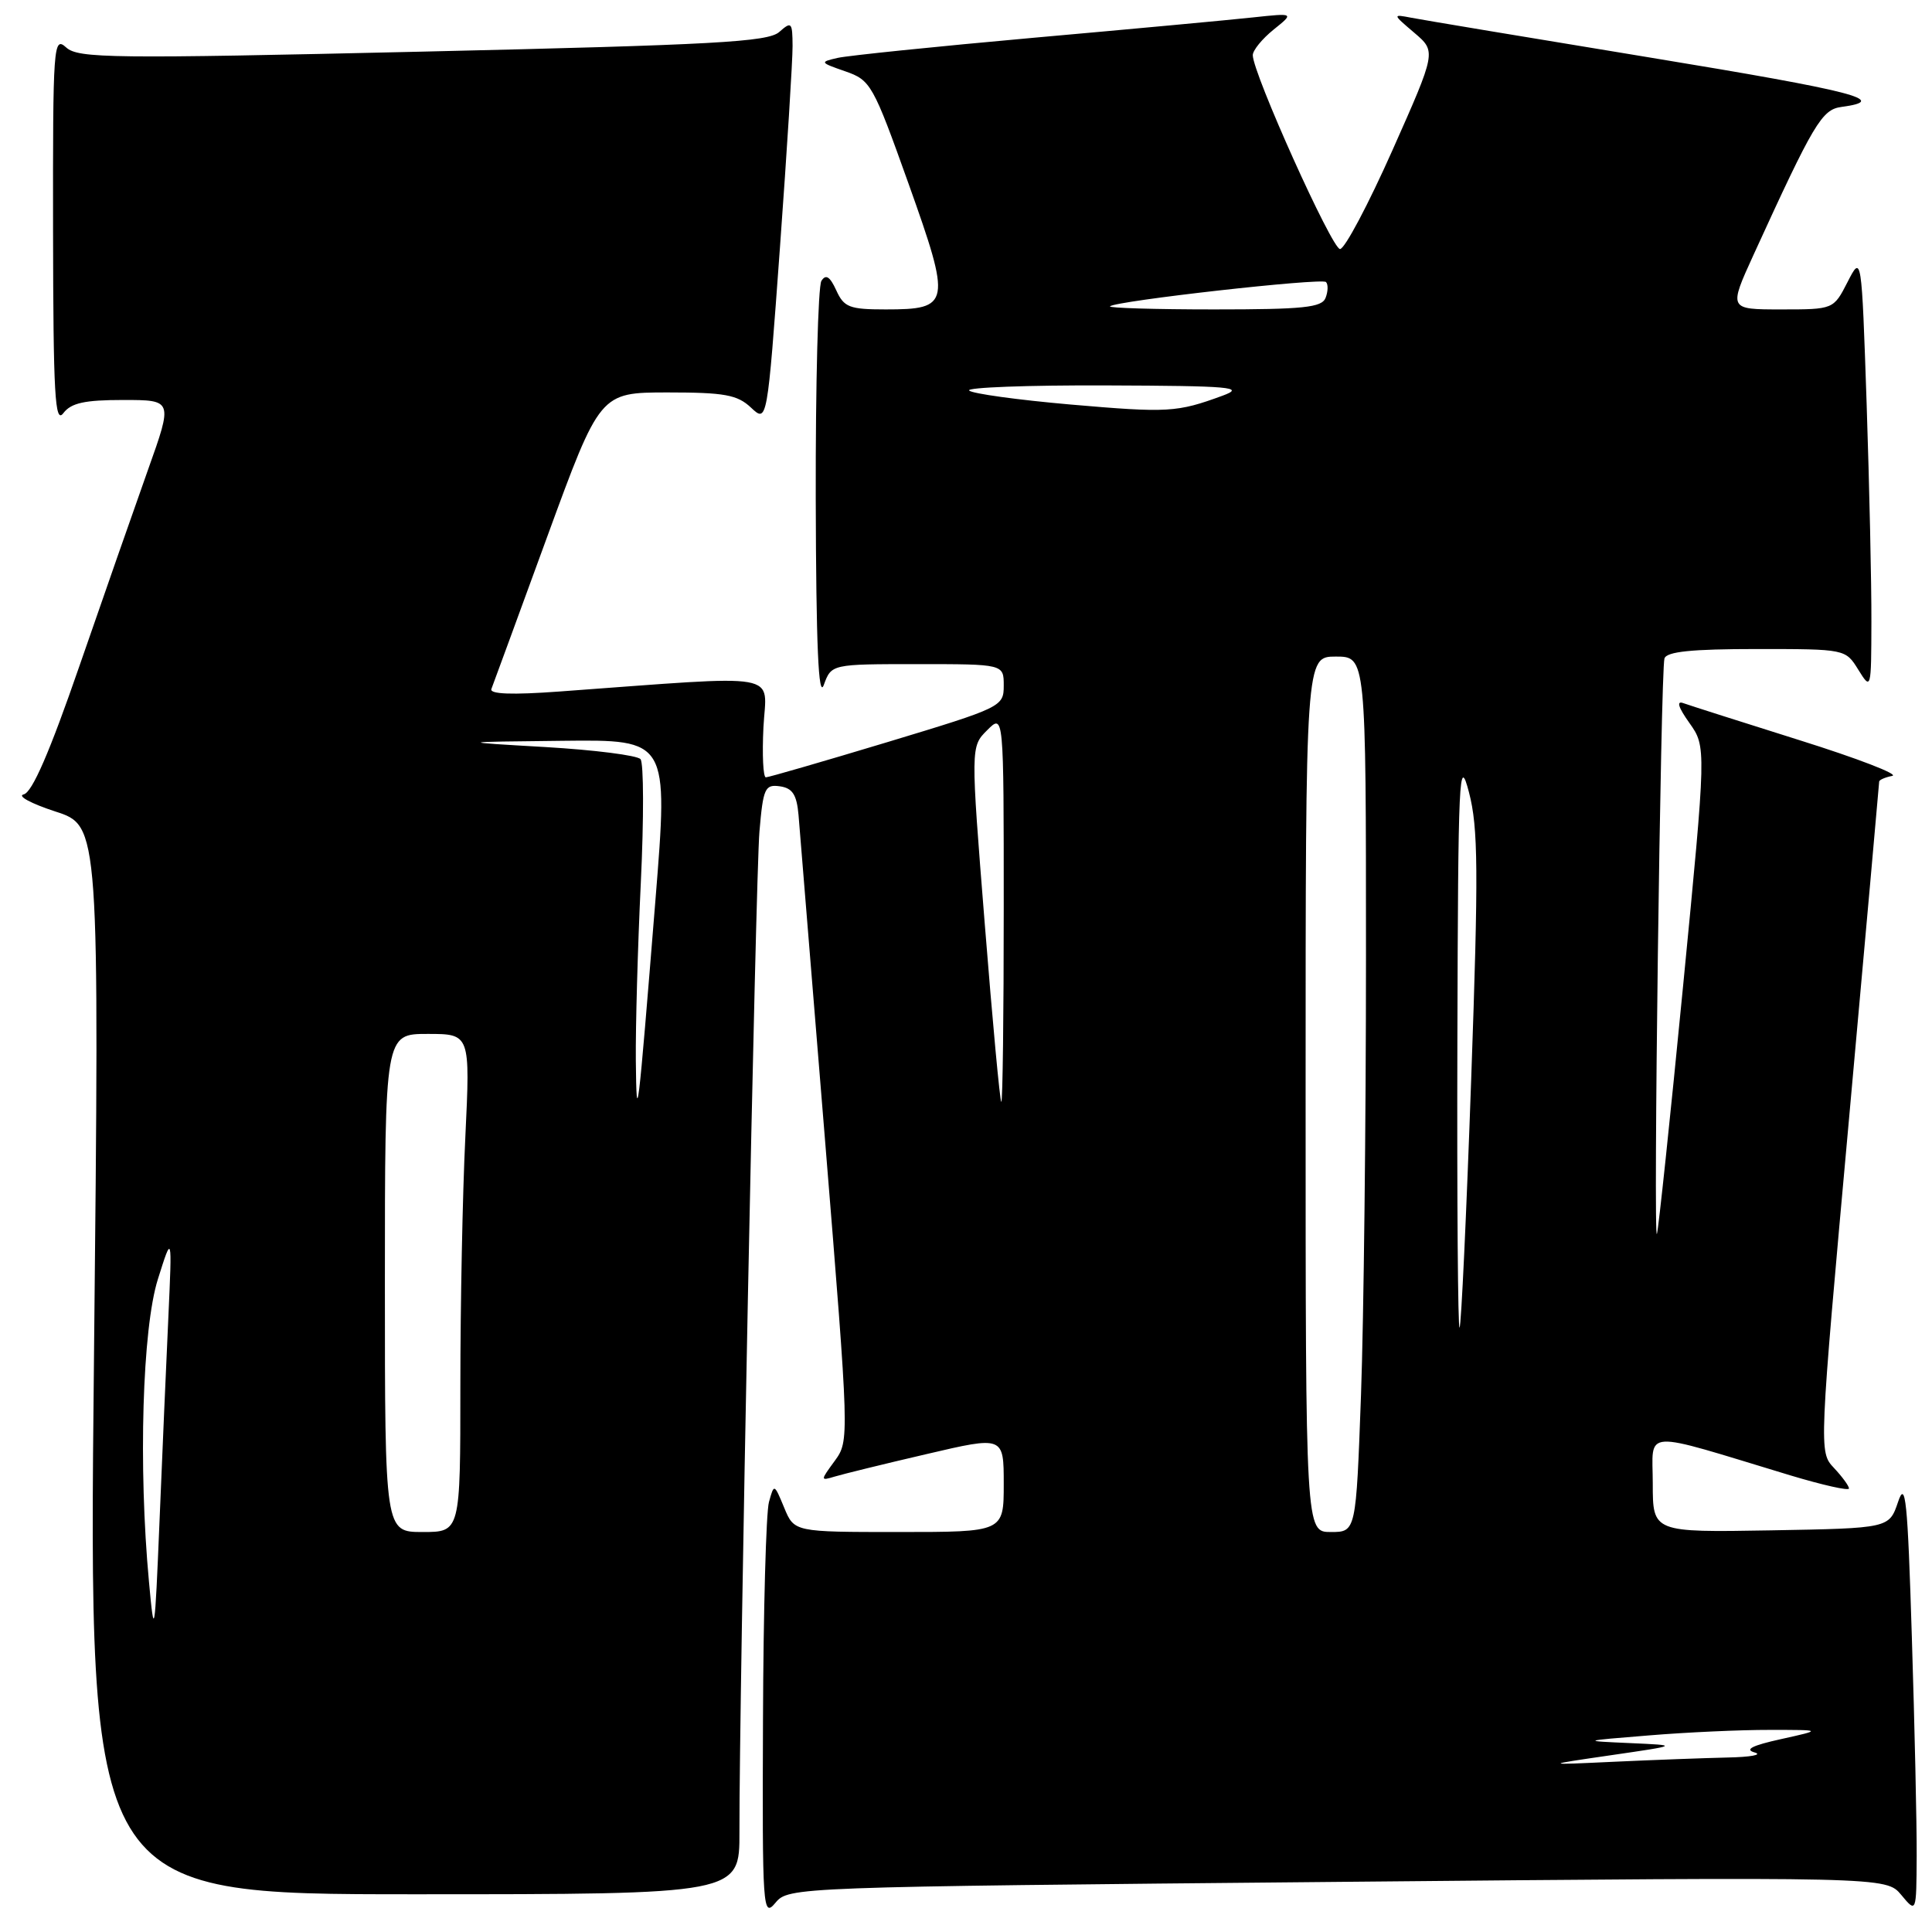 <?xml version="1.0" encoding="UTF-8" standalone="no"?>
<!DOCTYPE svg PUBLIC "-//W3C//DTD SVG 1.1//EN" "http://www.w3.org/Graphics/SVG/1.1/DTD/svg11.dtd" >
<svg xmlns="http://www.w3.org/2000/svg" xmlns:xlink="http://www.w3.org/1999/xlink" version="1.1" viewBox="0 0 256 256">
 <g >
 <path fill="currentColor"
d=" M 177.21 249.36 C 249.92 248.68 249.92 248.68 251.93 251.09 C 253.93 253.50 253.93 253.50 253.97 245.91 C 253.99 241.74 253.70 228.69 253.33 216.93 C 252.77 198.68 252.49 196.05 251.50 199.02 C 250.32 202.50 250.32 202.50 234.66 202.78 C 219.00 203.05 219.00 203.05 219.00 196.58 C 219.00 189.30 217.12 189.41 237.25 195.50 C 241.51 196.78 245.00 197.57 245.00 197.23 C 245.00 196.90 244.10 195.67 243.01 194.51 C 241.01 192.38 241.01 192.38 245.01 148.19 C 247.20 123.88 249.00 103.80 249.00 103.57 C 249.00 103.34 249.78 103.00 250.73 102.81 C 251.68 102.63 246.16 100.50 238.48 98.09 C 230.79 95.67 223.85 93.46 223.05 93.17 C 222.10 92.82 222.38 93.72 223.85 95.79 C 226.10 98.96 226.10 98.96 223.01 130.73 C 221.31 148.20 219.75 162.95 219.55 163.50 C 219.05 164.82 220.05 88.87 220.55 87.25 C 220.83 86.34 224.17 86.00 232.74 86.00 C 244.53 86.00 244.54 86.00 246.24 88.75 C 247.93 91.47 247.95 91.39 247.97 82.41 C 247.99 77.41 247.70 64.42 247.34 53.53 C 246.67 33.74 246.67 33.74 244.81 37.37 C 242.95 41.00 242.95 41.00 236.00 41.00 C 229.05 41.00 229.05 41.00 232.36 33.75 C 240.33 16.32 241.40 14.51 244.00 14.17 C 250.48 13.30 245.85 12.10 218.73 7.64 C 202.65 5.00 188.38 2.62 187.00 2.35 C 184.50 1.87 184.50 1.87 187.41 4.35 C 190.32 6.83 190.32 6.83 184.50 19.92 C 181.30 27.11 178.18 33.00 177.56 33.00 C 176.49 33.00 166.00 9.70 166.00 7.31 C 166.00 6.67 167.24 5.15 168.75 3.93 C 171.50 1.72 171.50 1.72 166.00 2.31 C 162.97 2.64 149.93 3.85 137.00 5.00 C 124.07 6.16 112.38 7.36 111.00 7.67 C 108.59 8.22 108.63 8.28 112.00 9.45 C 115.37 10.62 115.68 11.16 120.38 24.32 C 126.08 40.30 125.96 41.00 117.36 41.00 C 112.55 41.00 111.83 40.72 110.81 38.47 C 109.97 36.64 109.43 36.29 108.84 37.22 C 108.40 37.92 108.06 50.88 108.09 66.00 C 108.14 85.64 108.45 92.71 109.16 90.75 C 110.17 88.00 110.17 88.00 121.58 88.00 C 133.00 88.00 133.00 88.00 133.00 90.84 C 133.00 93.63 132.75 93.75 117.57 98.34 C 109.08 100.90 101.84 103.00 101.48 103.00 C 101.12 103.00 100.98 100.01 101.16 96.36 C 101.54 88.96 104.28 89.43 74.11 91.63 C 67.86 92.09 64.86 91.98 65.11 91.30 C 65.33 90.74 68.65 81.67 72.50 71.14 C 79.50 52.01 79.50 52.01 88.44 52.00 C 96.02 52.00 97.70 52.31 99.51 54.01 C 101.66 56.03 101.66 56.03 103.35 32.76 C 104.28 19.97 105.03 7.97 105.02 6.10 C 105.00 2.93 104.88 2.80 103.25 4.24 C 101.76 5.56 94.66 5.95 56.02 6.84 C 14.79 7.79 10.37 7.74 8.77 6.29 C 7.08 4.76 7.00 5.88 7.03 30.60 C 7.06 52.35 7.28 56.22 8.39 54.75 C 9.42 53.39 11.21 53.00 16.32 53.00 C 22.91 53.00 22.91 53.00 19.61 62.25 C 17.80 67.34 13.72 79.01 10.54 88.20 C 6.58 99.67 4.26 105.01 3.14 105.26 C 2.24 105.47 4.13 106.48 7.34 107.53 C 13.18 109.42 13.18 109.42 12.45 180.21 C 11.71 251.00 11.71 251.00 54.86 251.00 C 98.00 251.00 98.00 251.00 97.98 242.75 C 97.94 225.04 100.12 116.15 100.63 110.19 C 101.12 104.43 101.36 103.91 103.34 104.19 C 105.01 104.43 105.57 105.29 105.81 108.00 C 105.97 109.92 107.56 129.36 109.33 151.19 C 112.54 190.70 112.55 190.90 110.61 193.57 C 108.69 196.19 108.69 196.23 110.58 195.66 C 111.63 195.34 117.11 193.99 122.75 192.68 C 133.00 190.28 133.00 190.28 133.00 196.64 C 133.00 203.00 133.00 203.00 119.12 203.00 C 105.24 203.00 105.24 203.00 103.91 199.78 C 102.58 196.57 102.57 196.57 101.89 199.03 C 101.51 200.39 101.15 213.36 101.10 227.86 C 101.00 253.09 101.08 254.13 102.75 252.13 C 104.49 250.05 105.04 250.03 177.21 249.36 Z  M 213.50 232.57 C 222.50 231.26 222.50 231.26 216.00 230.97 C 209.50 230.68 209.50 230.68 218.50 229.95 C 223.45 229.54 230.65 229.21 234.50 229.22 C 241.50 229.22 241.50 229.22 236.00 230.44 C 232.18 231.28 231.11 231.82 232.50 232.21 C 233.60 232.52 231.98 232.82 228.90 232.88 C 225.83 232.95 219.08 233.20 213.90 233.44 C 204.50 233.88 204.50 233.88 213.50 232.57 Z  M 19.74 209.60 C 18.32 194.36 18.86 176.04 20.92 169.50 C 22.81 163.50 22.81 163.50 22.31 174.50 C 22.03 180.55 21.50 192.70 21.14 201.50 C 20.50 216.88 20.44 217.20 19.74 209.60 Z  M 51.00 170.00 C 51.00 137.00 51.00 137.00 56.66 137.00 C 62.31 137.00 62.31 137.00 61.66 150.66 C 61.29 158.17 61.00 173.02 61.00 183.66 C 61.00 203.00 61.00 203.00 56.00 203.00 C 51.00 203.00 51.00 203.00 51.00 170.00 Z  M 173.00 145.00 C 173.00 87.00 173.00 87.00 177.00 87.00 C 181.00 87.00 181.00 87.00 181.00 126.84 C 181.00 148.75 180.70 174.85 180.34 184.84 C 179.68 203.00 179.68 203.00 176.34 203.00 C 173.00 203.00 173.00 203.00 173.00 145.00 Z  M 193.11 137.92 C 193.21 102.55 193.33 99.94 194.65 105.00 C 195.87 109.68 195.92 115.35 194.94 143.00 C 194.31 160.88 193.62 175.69 193.40 175.92 C 193.18 176.15 193.05 159.05 193.11 137.92 Z  M 84.25 140.50 C 84.21 136.10 84.50 125.53 84.91 117.00 C 85.32 108.47 85.30 101.09 84.87 100.59 C 84.43 100.09 78.77 99.37 72.29 98.99 C 60.50 98.31 60.50 98.31 74.53 98.16 C 88.56 98.00 88.56 98.00 86.85 119.25 C 84.50 148.40 84.35 149.62 84.25 140.50 Z  M 130.49 122.47 C 128.61 98.94 128.61 98.94 130.81 96.75 C 133.00 94.56 133.00 94.56 133.00 120.28 C 133.00 134.43 132.86 146.00 132.68 146.00 C 132.50 146.00 131.52 135.41 130.49 122.47 Z  M 141.83 53.60 C 134.87 52.99 128.83 52.16 128.42 51.75 C 128.00 51.34 136.18 51.03 146.58 51.07 C 163.20 51.13 165.07 51.30 162.00 52.43 C 155.95 54.65 154.80 54.72 141.83 53.60 Z  M 147.08 40.59 C 147.80 39.87 175.13 36.80 175.70 37.37 C 176.00 37.67 175.98 38.61 175.65 39.46 C 175.16 40.75 172.74 41.00 160.86 41.00 C 153.06 41.00 146.85 40.81 147.08 40.59 Z "/>
</g>
</svg>